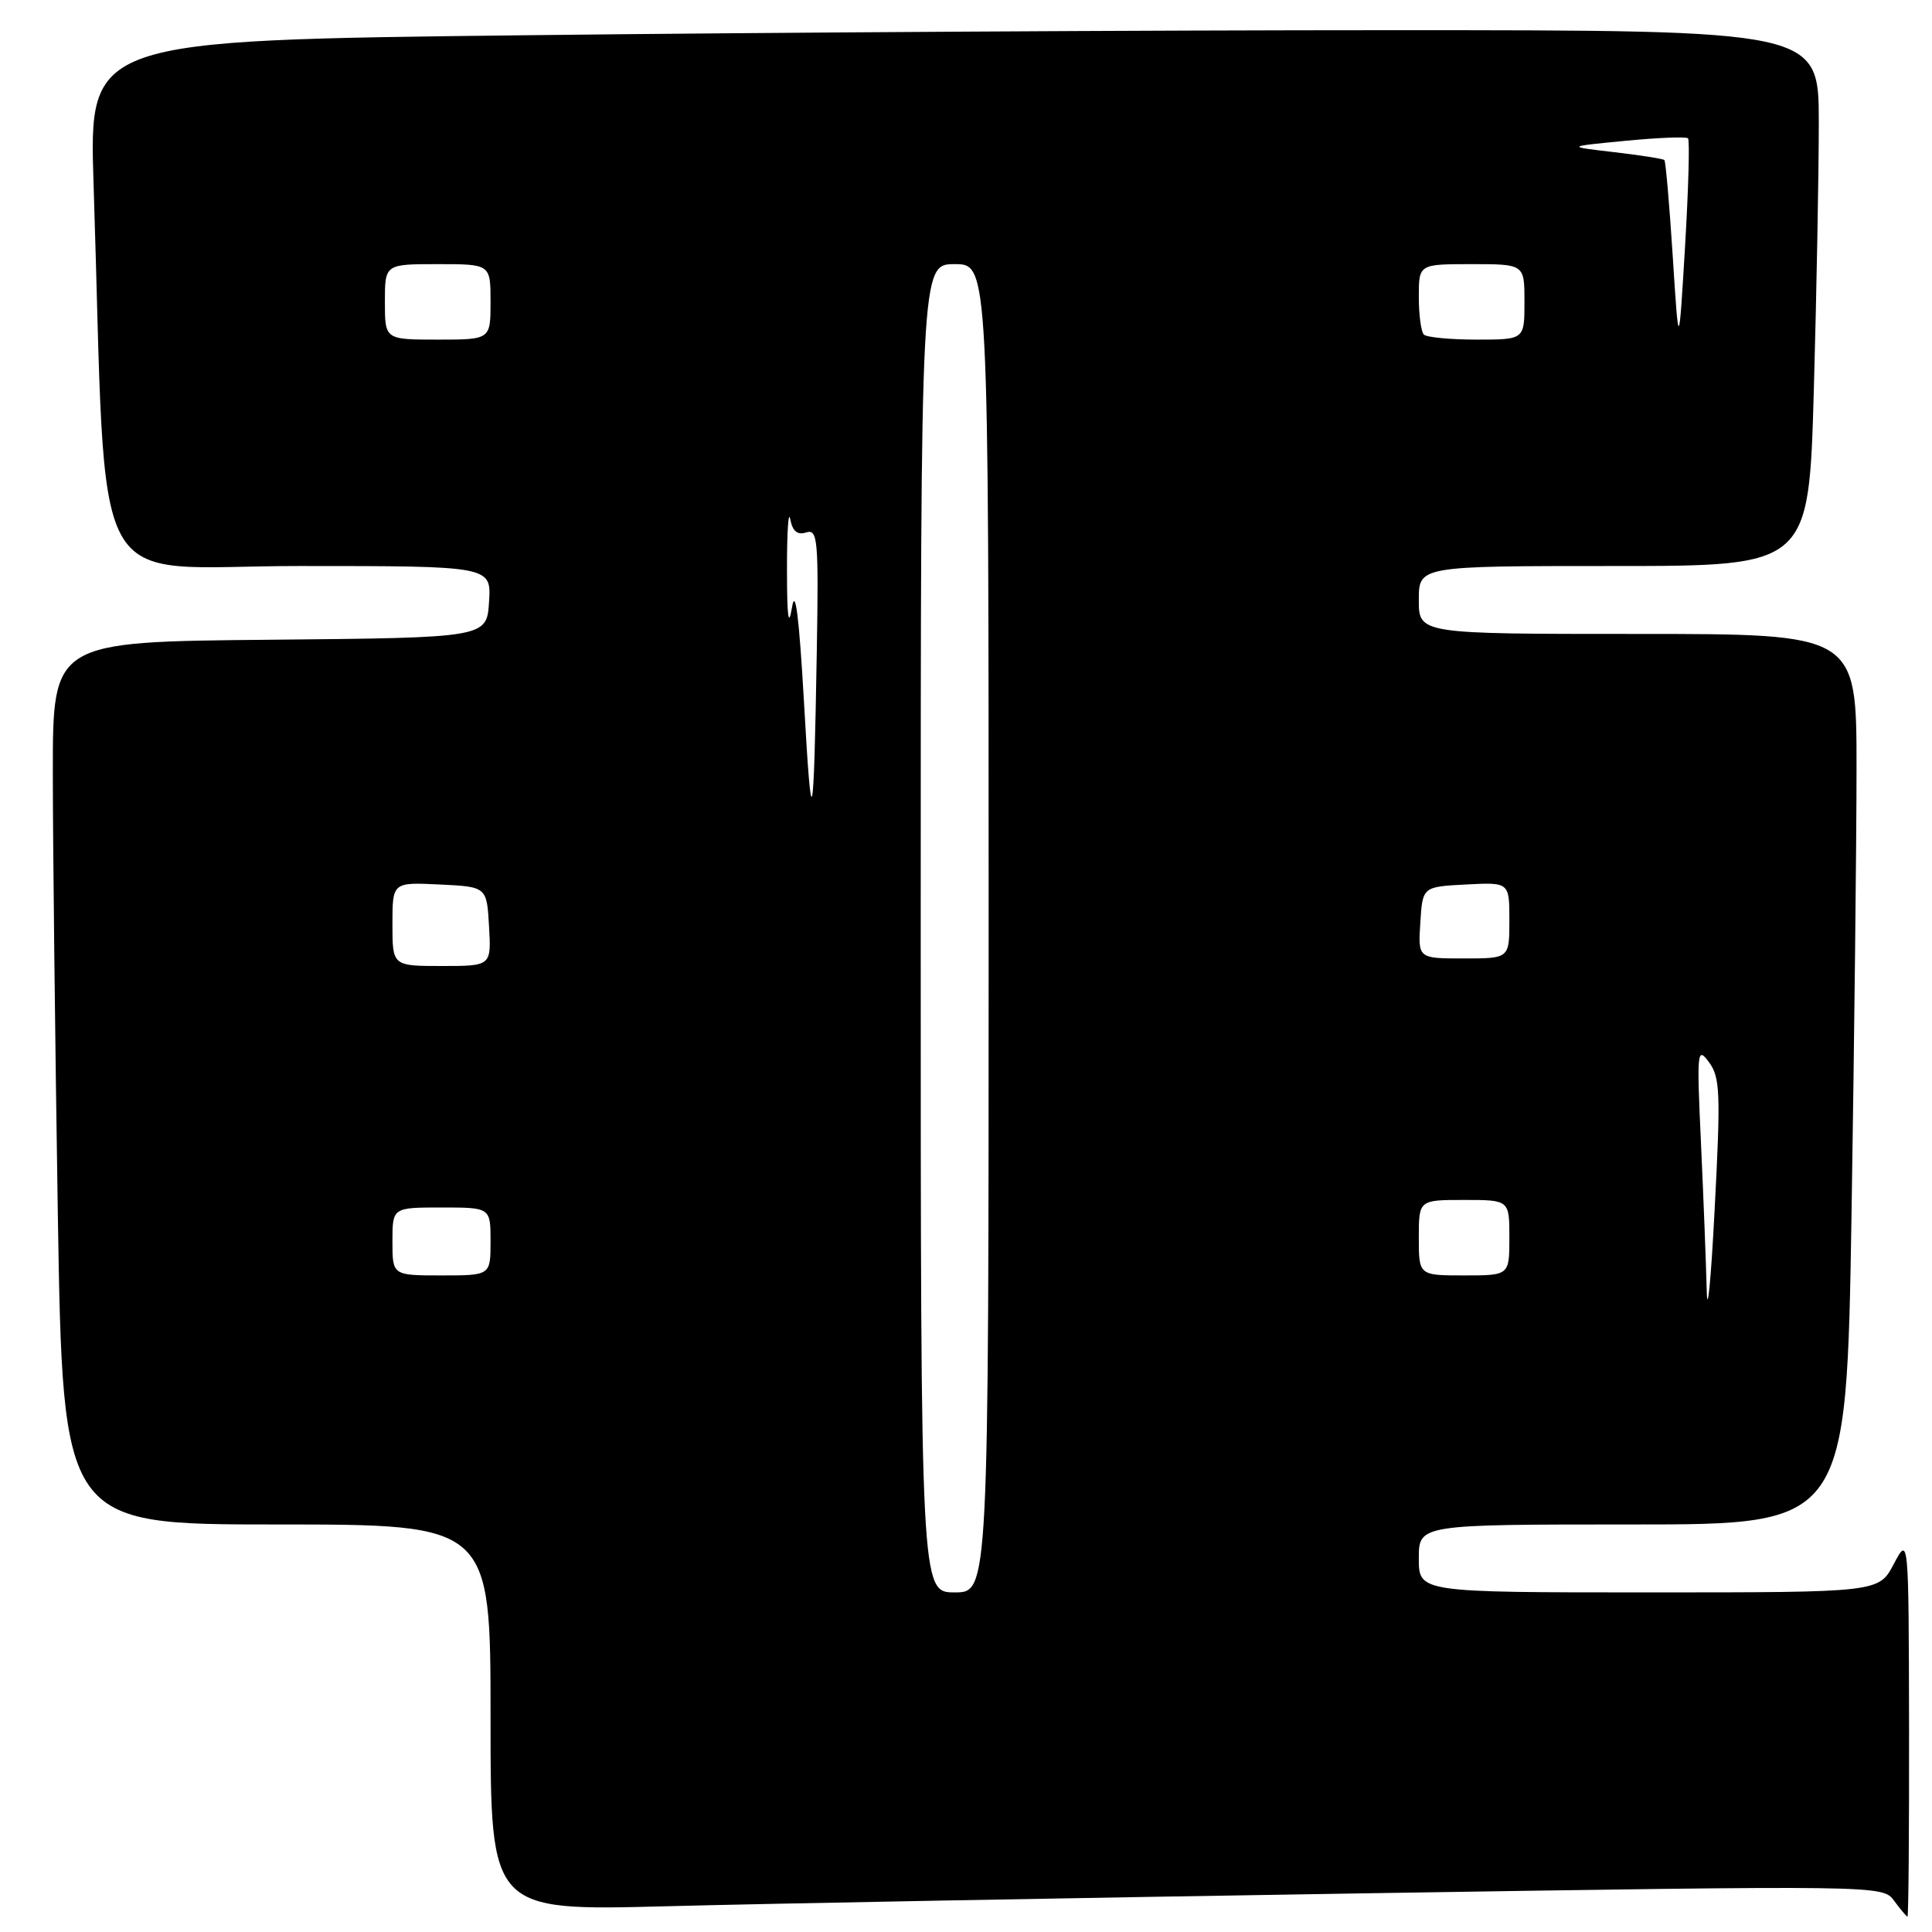 <?xml version="1.0" encoding="UTF-8" standalone="no"?>
<!DOCTYPE svg PUBLIC "-//W3C//DTD SVG 1.1//EN" "http://www.w3.org/Graphics/SVG/1.1/DTD/svg11.dtd" >
<svg xmlns="http://www.w3.org/2000/svg" xmlns:xlink="http://www.w3.org/1999/xlink" version="1.1" viewBox="0 0 256 256">
 <g >
 <path fill="currentColor"
d=" M 252.96 228.75 C 252.91 203.50 252.91 203.50 250.93 207.25 C 248.95 211.00 248.95 211.00 218.48 211.00 C 188.00 211.00 188.00 211.00 188.00 206.50 C 188.00 202.00 188.00 202.00 216.34 202.00 C 244.67 202.00 244.67 202.00 245.34 160.75 C 245.70 138.06 246.00 111.51 246.00 101.75 C 246.00 84.00 246.00 84.00 217.00 84.00 C 188.00 84.00 188.00 84.00 188.00 79.50 C 188.00 75.00 188.00 75.00 213.84 75.00 C 239.68 75.00 239.68 75.00 240.34 51.75 C 240.70 38.96 241.00 22.99 241.00 16.25 C 241.00 4.00 241.00 4.00 184.25 4.00 C 153.04 4.00 101.46 4.30 69.64 4.67 C 11.78 5.33 11.78 5.33 12.40 24.42 C 14.23 80.73 11.14 75.00 39.67 75.00 C 65.11 75.00 65.11 75.00 64.80 79.75 C 64.50 84.50 64.50 84.50 35.75 84.77 C 7.00 85.03 7.00 85.03 7.00 102.27 C 7.00 111.74 7.30 138.06 7.66 160.75 C 8.33 202.00 8.33 202.00 36.66 202.00 C 65.00 202.00 65.00 202.00 65.00 227.60 C 65.00 253.20 65.00 253.20 88.25 252.59 C 101.04 252.25 142.54 251.48 180.48 250.88 C 249.46 249.80 249.46 249.80 250.98 251.86 C 251.82 253.00 252.61 253.94 252.75 253.96 C 252.89 253.98 252.98 242.64 252.96 228.75 Z  M 122.00 123.00 C 122.00 35.00 122.00 35.00 126.50 35.00 C 131.00 35.00 131.00 35.00 131.00 123.00 C 131.00 211.00 131.00 211.00 126.50 211.00 C 122.00 211.00 122.00 211.00 122.00 123.00 Z  M 226.15 171.00 C 226.06 167.43 225.72 158.65 225.39 151.50 C 224.82 139.22 224.88 138.62 226.45 140.75 C 227.93 142.75 228.01 144.83 227.20 160.25 C 226.71 169.74 226.23 174.57 226.15 171.00 Z  M 52.00 164.50 C 52.00 160.00 52.00 160.00 58.50 160.00 C 65.00 160.00 65.00 160.00 65.00 164.50 C 65.00 169.00 65.00 169.00 58.50 169.00 C 52.00 169.00 52.00 169.00 52.00 164.50 Z  M 188.00 164.00 C 188.00 159.00 188.00 159.00 194.00 159.00 C 200.00 159.00 200.00 159.00 200.00 164.00 C 200.00 169.00 200.00 169.00 194.00 169.00 C 188.00 169.00 188.00 169.00 188.00 164.00 Z  M 52.00 122.45 C 52.00 116.90 52.00 116.90 58.25 117.20 C 64.50 117.50 64.50 117.50 64.80 122.75 C 65.10 128.00 65.10 128.00 58.55 128.00 C 52.00 128.00 52.00 128.00 52.00 122.45 Z  M 188.20 122.25 C 188.50 117.50 188.50 117.50 194.25 117.20 C 200.00 116.90 200.00 116.90 200.00 121.95 C 200.00 127.00 200.00 127.00 193.95 127.00 C 187.89 127.00 187.89 127.00 188.20 122.25 Z  M 106.53 93.00 C 105.88 81.67 105.39 77.75 104.94 80.50 C 104.48 83.28 104.28 81.75 104.28 75.50 C 104.27 70.55 104.47 67.53 104.71 68.79 C 105.02 70.40 105.65 70.93 106.83 70.55 C 108.35 70.07 108.48 71.46 108.23 86.26 C 107.82 110.21 107.56 111.25 106.53 93.00 Z  M 221.65 34.01 C 221.21 27.14 220.71 21.38 220.54 21.21 C 220.38 21.04 217.37 20.57 213.87 20.16 C 207.50 19.42 207.50 19.42 215.36 18.66 C 219.69 18.24 223.43 18.09 223.67 18.33 C 223.91 18.57 223.73 25.01 223.28 32.63 C 222.45 46.50 222.45 46.50 221.65 34.01 Z  M 51.00 40.00 C 51.00 35.00 51.00 35.00 58.00 35.00 C 65.00 35.00 65.00 35.00 65.00 40.00 C 65.00 45.00 65.00 45.00 58.00 45.00 C 51.00 45.00 51.00 45.00 51.00 40.00 Z  M 188.67 44.33 C 188.30 43.97 188.00 41.72 188.00 39.33 C 188.00 35.00 188.00 35.00 195.00 35.00 C 202.00 35.00 202.00 35.00 202.00 40.00 C 202.00 45.00 202.00 45.00 195.67 45.00 C 192.18 45.00 189.03 44.70 188.67 44.33 Z "/>
</g>
</svg>